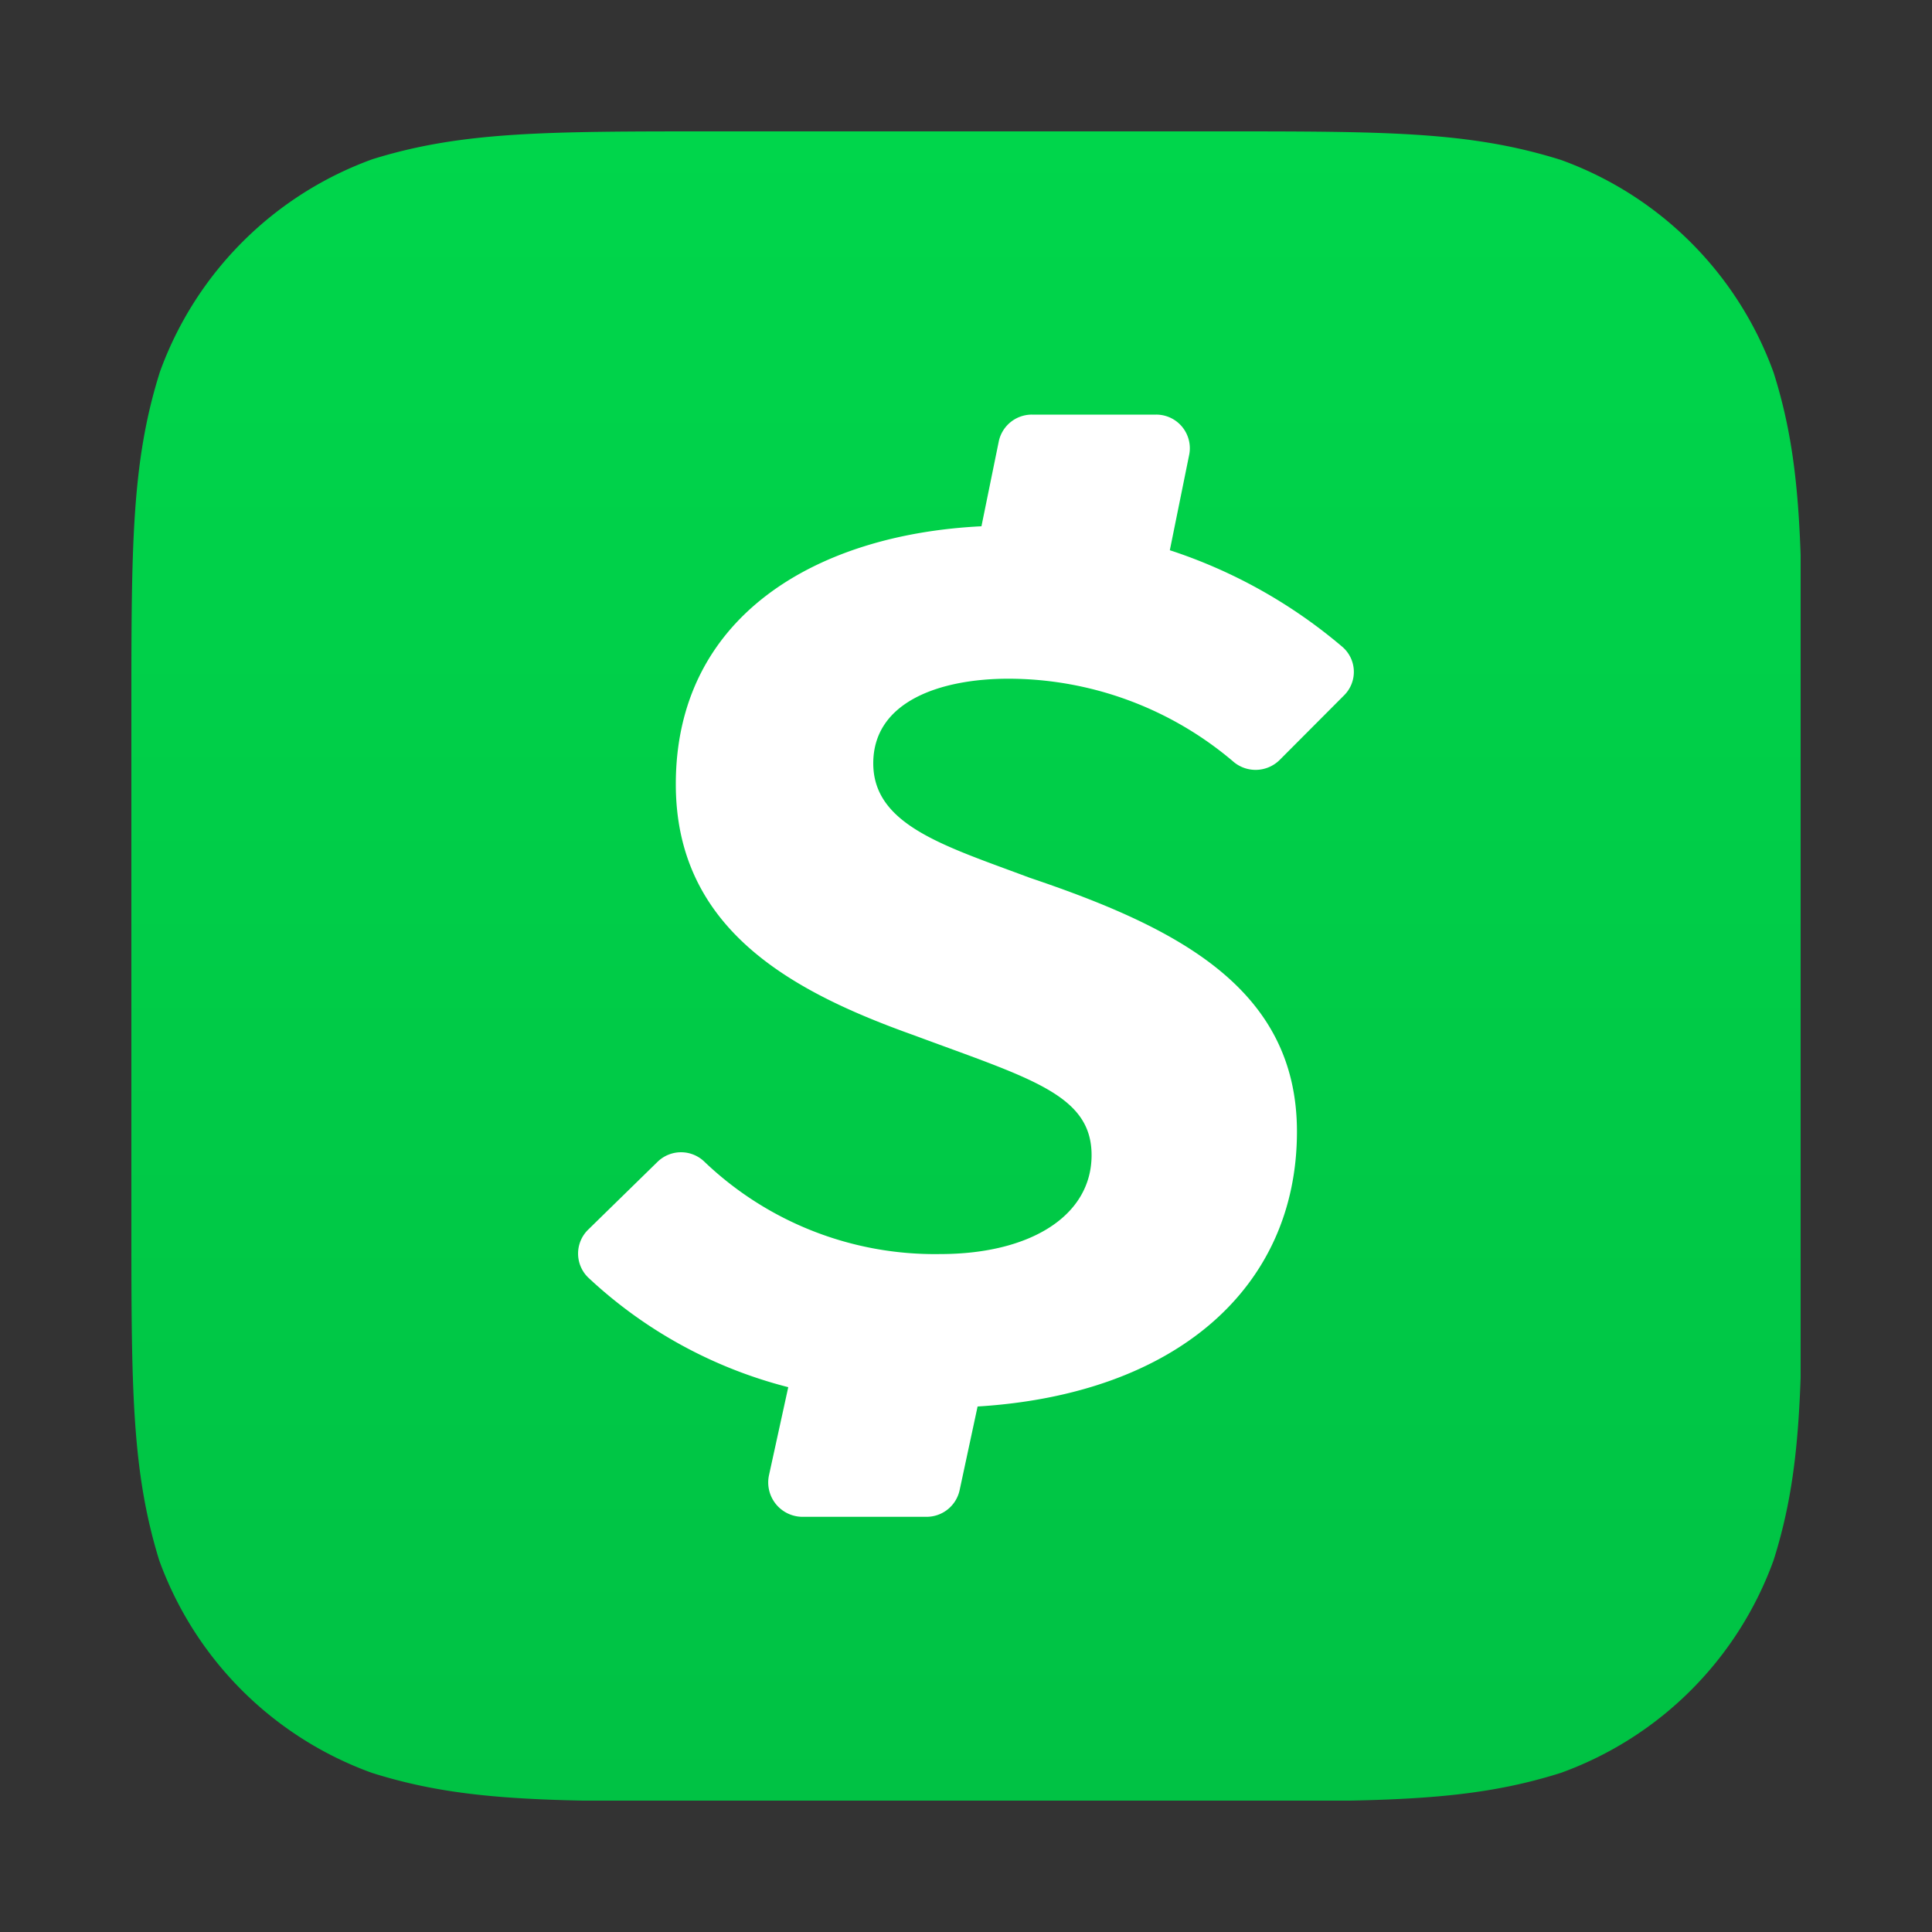 <svg id="Layer_1" data-name="Layer 1" xmlns="http://www.w3.org/2000/svg" xmlns:xlink="http://www.w3.org/1999/xlink" viewBox="100 100 100 100"><rect x="100" y="100" width="100" height="100" fill="#333333" stroke="none"/><defs><style>.cls-1{fill-rule:evenodd;fill:url(#New_Gradient_Swatch_2);}.cls-2{fill:#fff;}</style><linearGradient id="New_Gradient_Swatch_2" x1="43.2" y1="86.4" x2="43.2" gradientUnits="userSpaceOnUse"><stop offset="0" stop-color="#00c244"/><stop offset="1" stop-color="#00d64b"/></linearGradient><symbol id="RGB_Dollar" data-name="RGB Dollar" viewBox="0 0 86.4 86.4"><path class="cls-1" d="M56.28,0C65,0,69.29,0,74,1.48a18.34,18.34,0,0,1,11,11c1.48,4.67,1.48,9,1.48,17.68V56.28c0,8.67,0,13-1.48,17.68a18.34,18.34,0,0,1-11,11c-4.67,1.48-9,1.48-17.68,1.48H30.12c-8.67,0-13,0-17.68-1.48a18.34,18.34,0,0,1-11-11C0,69.29,0,65,0,56.28V30.12c0-8.67,0-13,1.48-17.68a18.34,18.34,0,0,1,11-11C17.11,0,21.45,0,30.12,0Z"/><path class="cls-2" d="M45.4,28.33A18,18,0,0,1,57,32.59a1.77,1.77,0,0,0,2.43-.05l3.34-3.35a1.71,1.71,0,0,0-.09-2.51,26.48,26.48,0,0,0-8.93-5l1-4.93a1.74,1.74,0,0,0-1.71-2.09H46.61a1.75,1.75,0,0,0-1.71,1.37L44,20.44c-8.56.42-15.82,4.66-15.82,13.35,0,7.51,6,10.74,12.34,13,6,2.23,9.18,3.06,9.18,6.2s-3.17,5.12-7.84,5.12a17.26,17.26,0,0,1-12.19-4.77,1.74,1.74,0,0,0-2.44,0l-3.58,3.5a1.73,1.73,0,0,0,0,2.49A23.71,23.71,0,0,0,34,65l-1,4.57a1.78,1.78,0,0,0,1.7,2.14h6.45a1.75,1.75,0,0,0,1.72-1.38L43.8,66c10.26-.63,16.53-6.15,16.53-14.23,0-7.44-6.25-10.58-13.84-13.14C42.15,37,38.4,35.93,38.4,32.71S41.9,28.33,45.4,28.33Z"/></symbol></defs><title>Cash App - Dollar - Icon</title><use width="86.4" height="86.4" transform="translate(106.8 106.8)" xlink:href="#RGB_Dollar"/></svg>